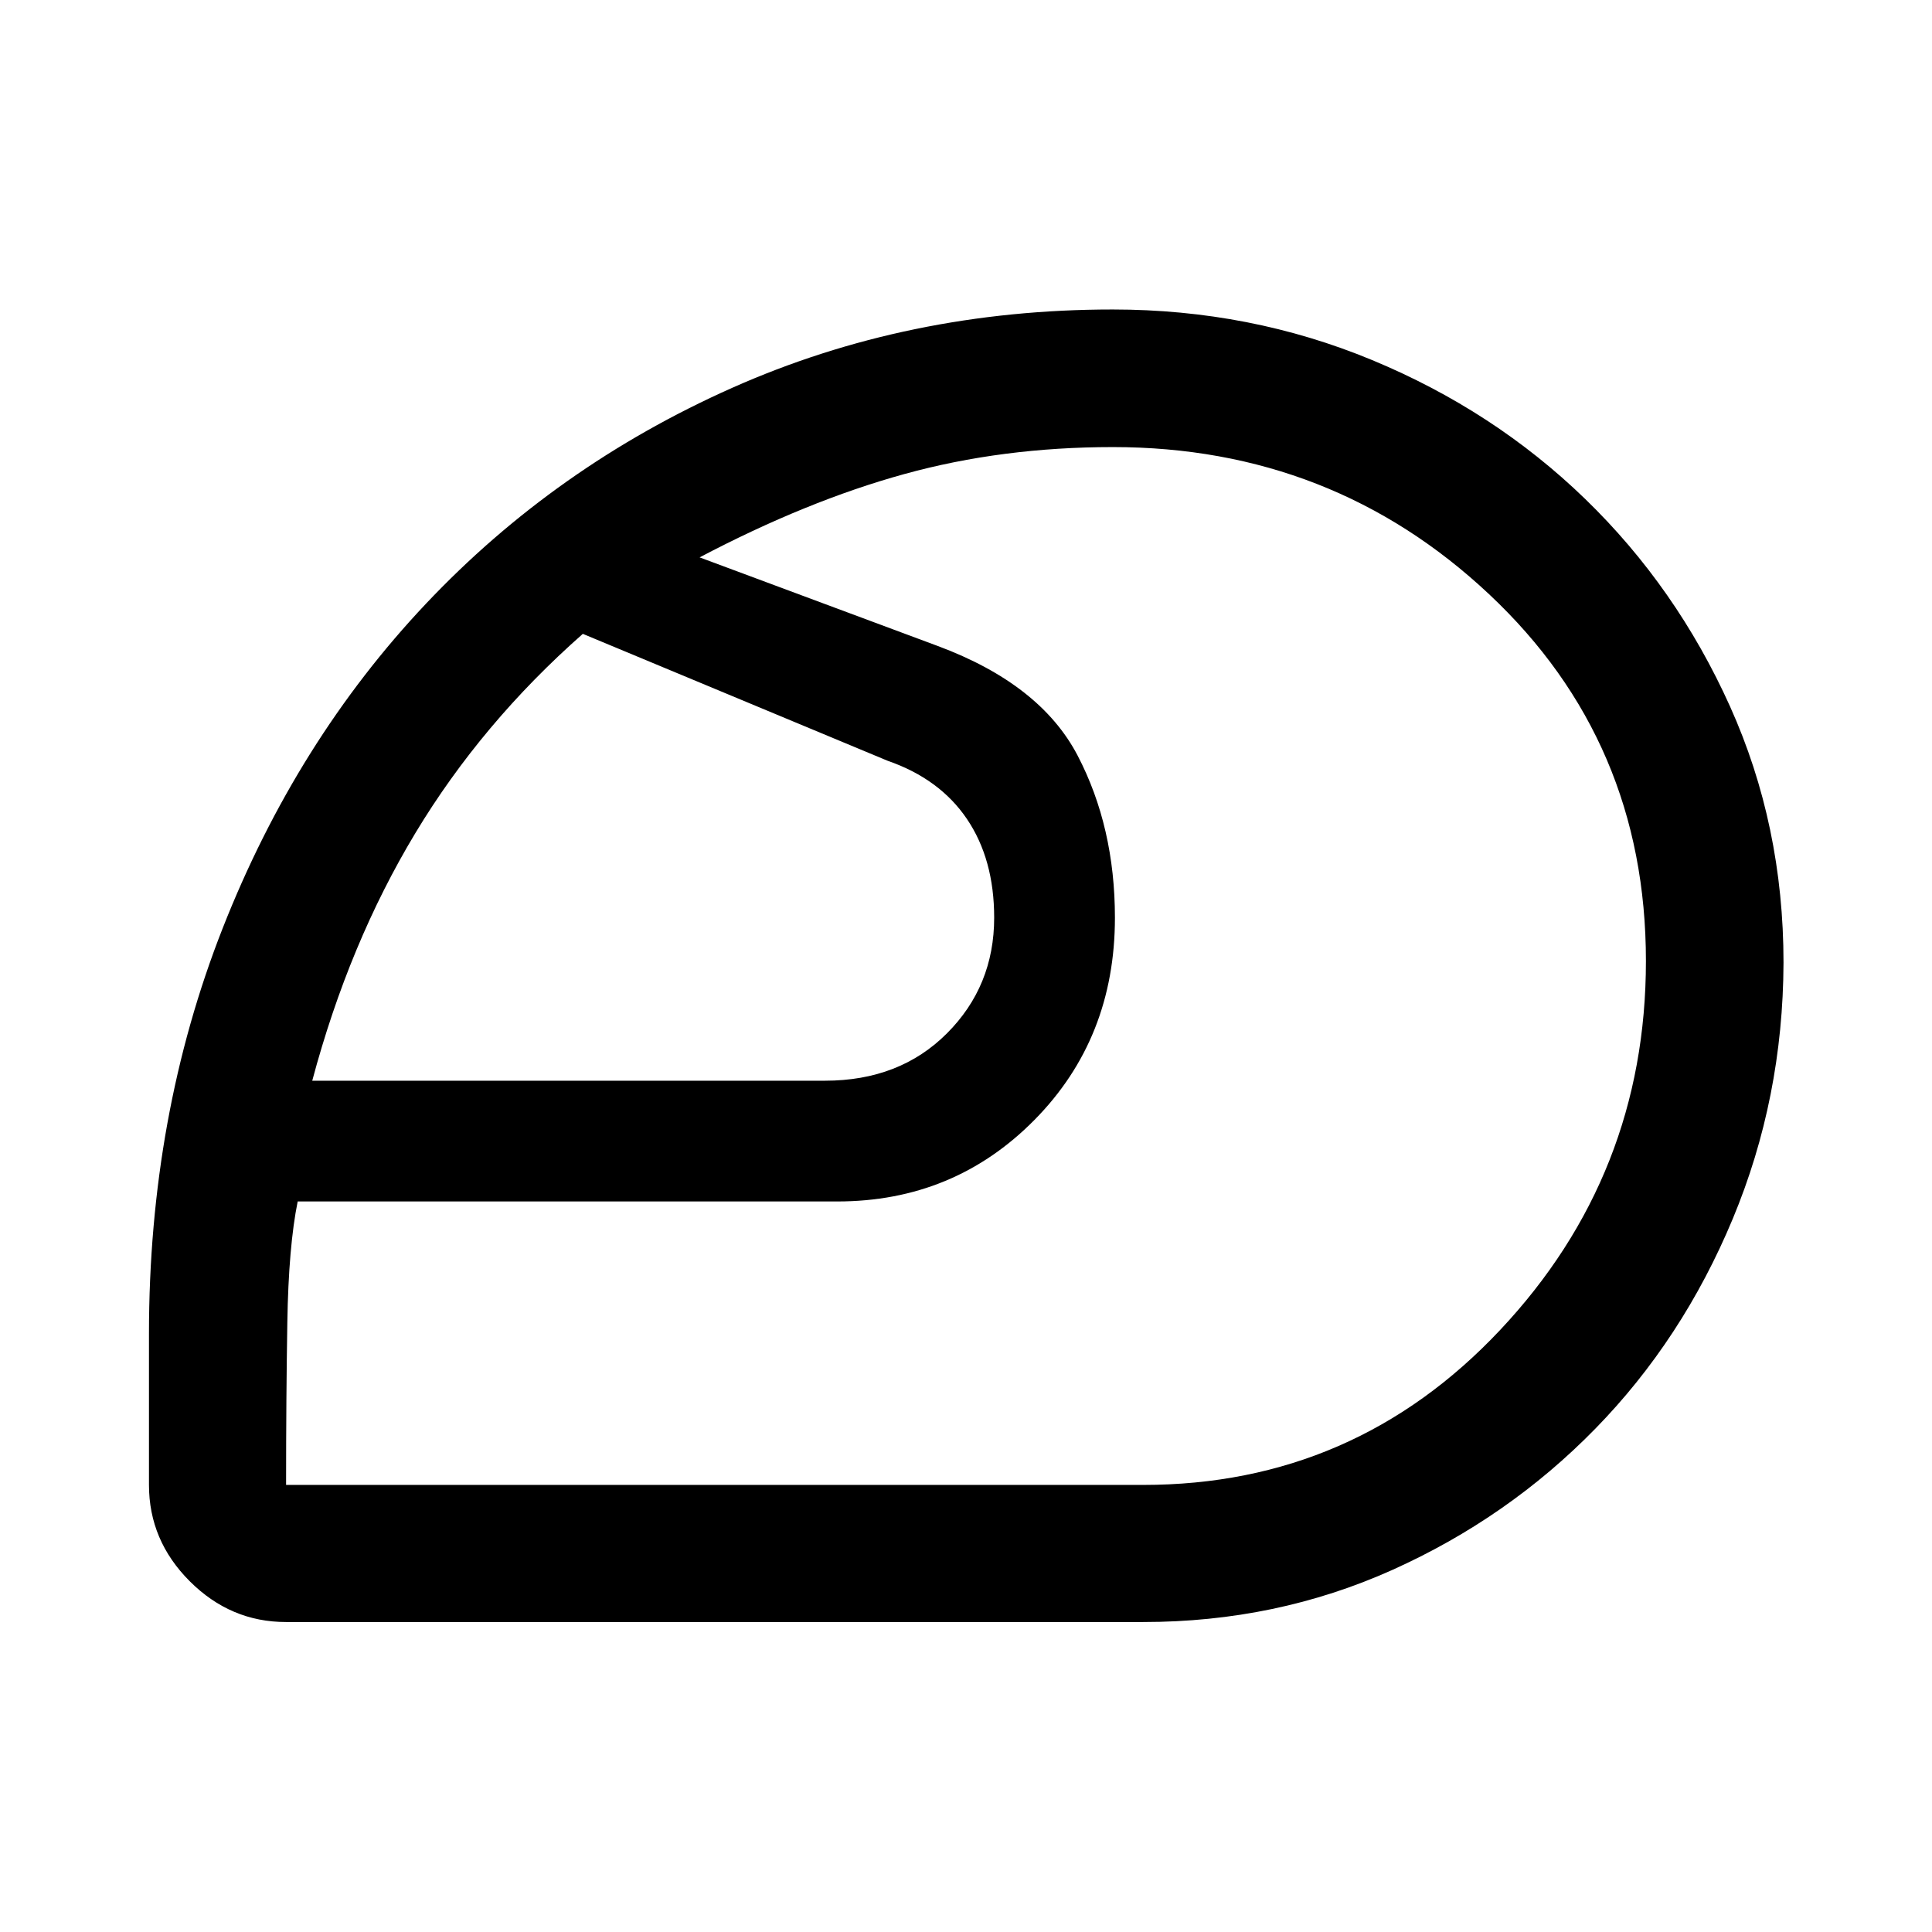 <svg xmlns="http://www.w3.org/2000/svg" height="48" viewBox="0 -960 960 960" width="48"><path d="M480-480Zm88.048 257.848q104.995 0 177.398-77.022 72.402-77.022 72.402-183.304 0-109.106-77.902-182.238Q662.043-737.848 553-737.848q-55.043 0-103.565 13.381-48.522 13.38-101.805 41.424L466-639q51 19 69.5 54.5T554-504q0 60-40 100.5T416-363H147.919q-4.528 22.246-5.147 60.047-.62 37.801-.62 80.801h425.896ZM155.152-423h254.783Q447-423 470.5-446.5T494-504q0-29-13.5-49T441-582l-151.397-63.043q-50.212 44.239-83.212 99-33 54.76-51.239 123.043ZM568-154.022H142.152q-27.599 0-47.865-20.265-20.265-20.266-20.265-47.865v-75.115q0-108.363 36.616-201.477 36.617-93.113 101.055-161.315 64.437-68.202 152.013-107.18 87.577-38.979 189.216-38.979 68.283 0 128.874 25.131 60.59 25.13 105.908 69.054 45.318 43.924 71.916 103t26.598 127.366q-.24 67.295-25.218 127.275-24.978 59.979-68.315 104.316-43.337 44.337-100.913 70.196Q634.196-154.022 568-154.022Z"/></svg>